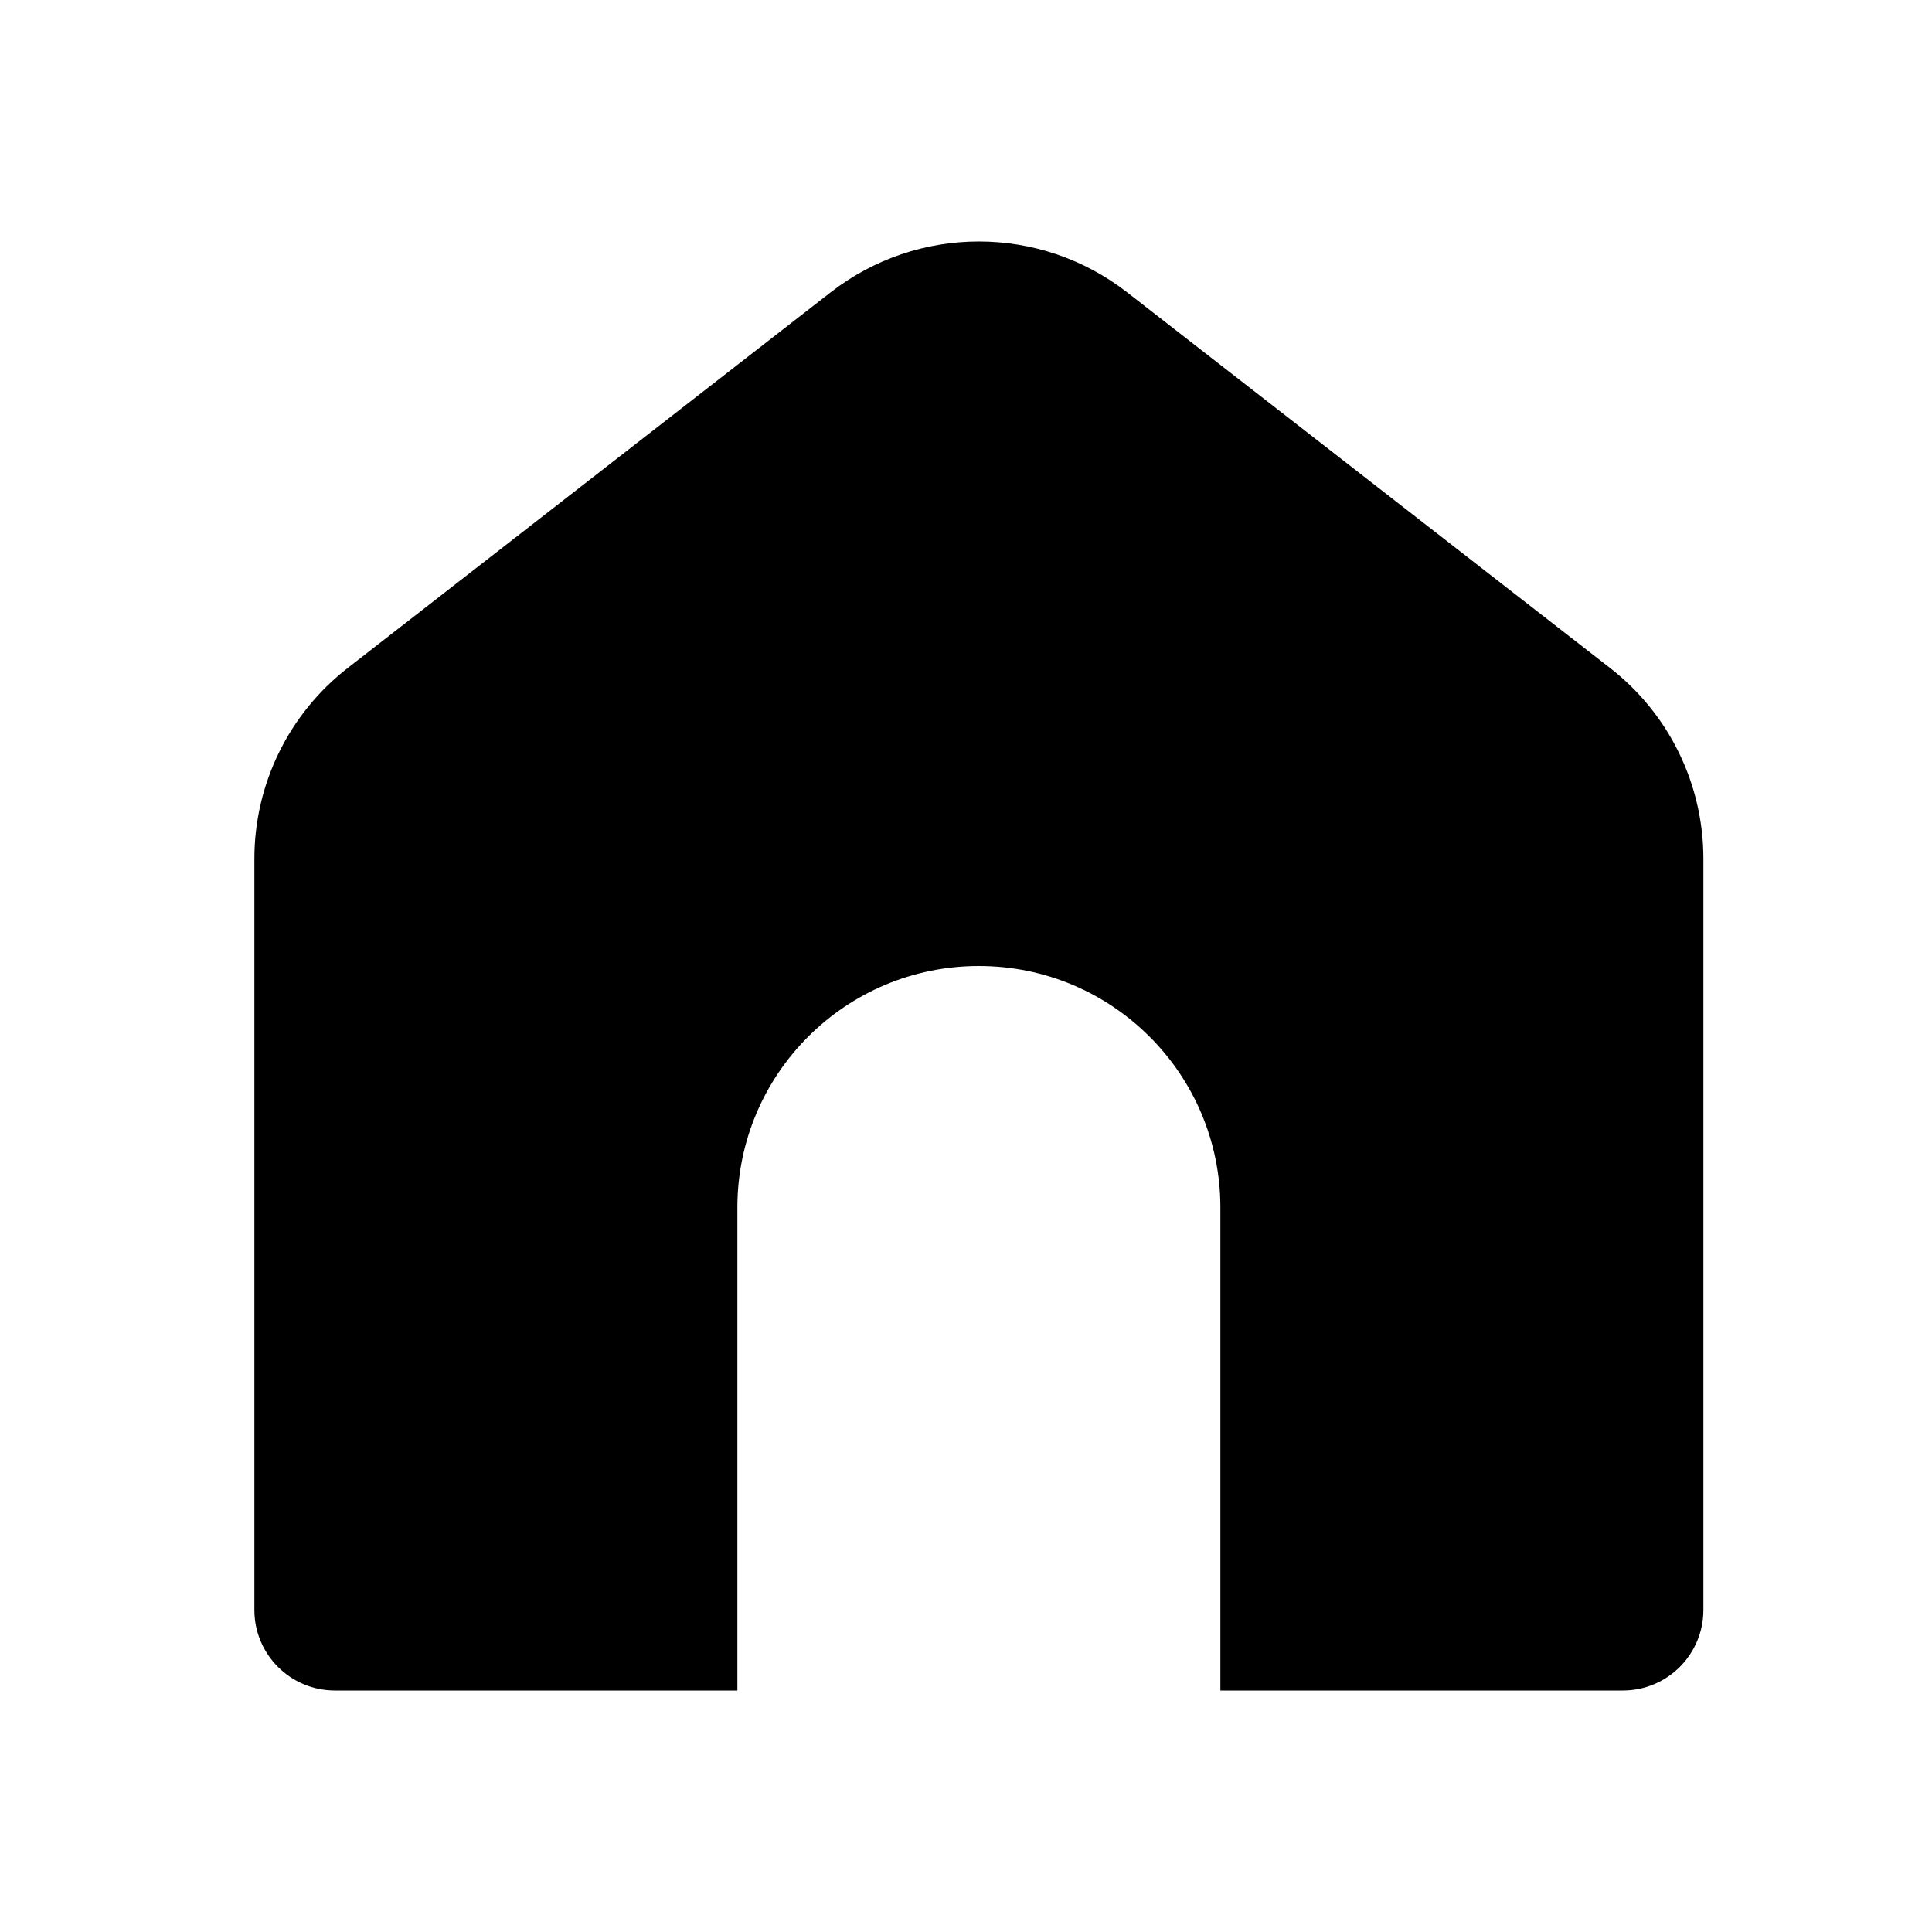 <svg viewBox="0 0 24 24" fill="none" xmlns="http://www.w3.org/2000/svg">
    <g id="Icon">
        <path
            id="Vector"
            d="M20.002 8.299C20.733 8.867 21.16 9.741 21.16 10.667V20C21.16 20.552 20.712 21 20.16 21L15.16 21V15C15.16 13.343 13.817 12 12.16 12C10.503 12 9.16 13.343 9.16 15V21L4.16 21C3.608 21 3.16 20.552 3.16 20V10.667C3.16 9.741 3.588 8.867 4.318 8.299L10.318 3.632C11.402 2.789 12.919 2.789 14.002 3.632L20.002 8.299Z"
            fill="currentColor"
        />
    </g>
</svg>